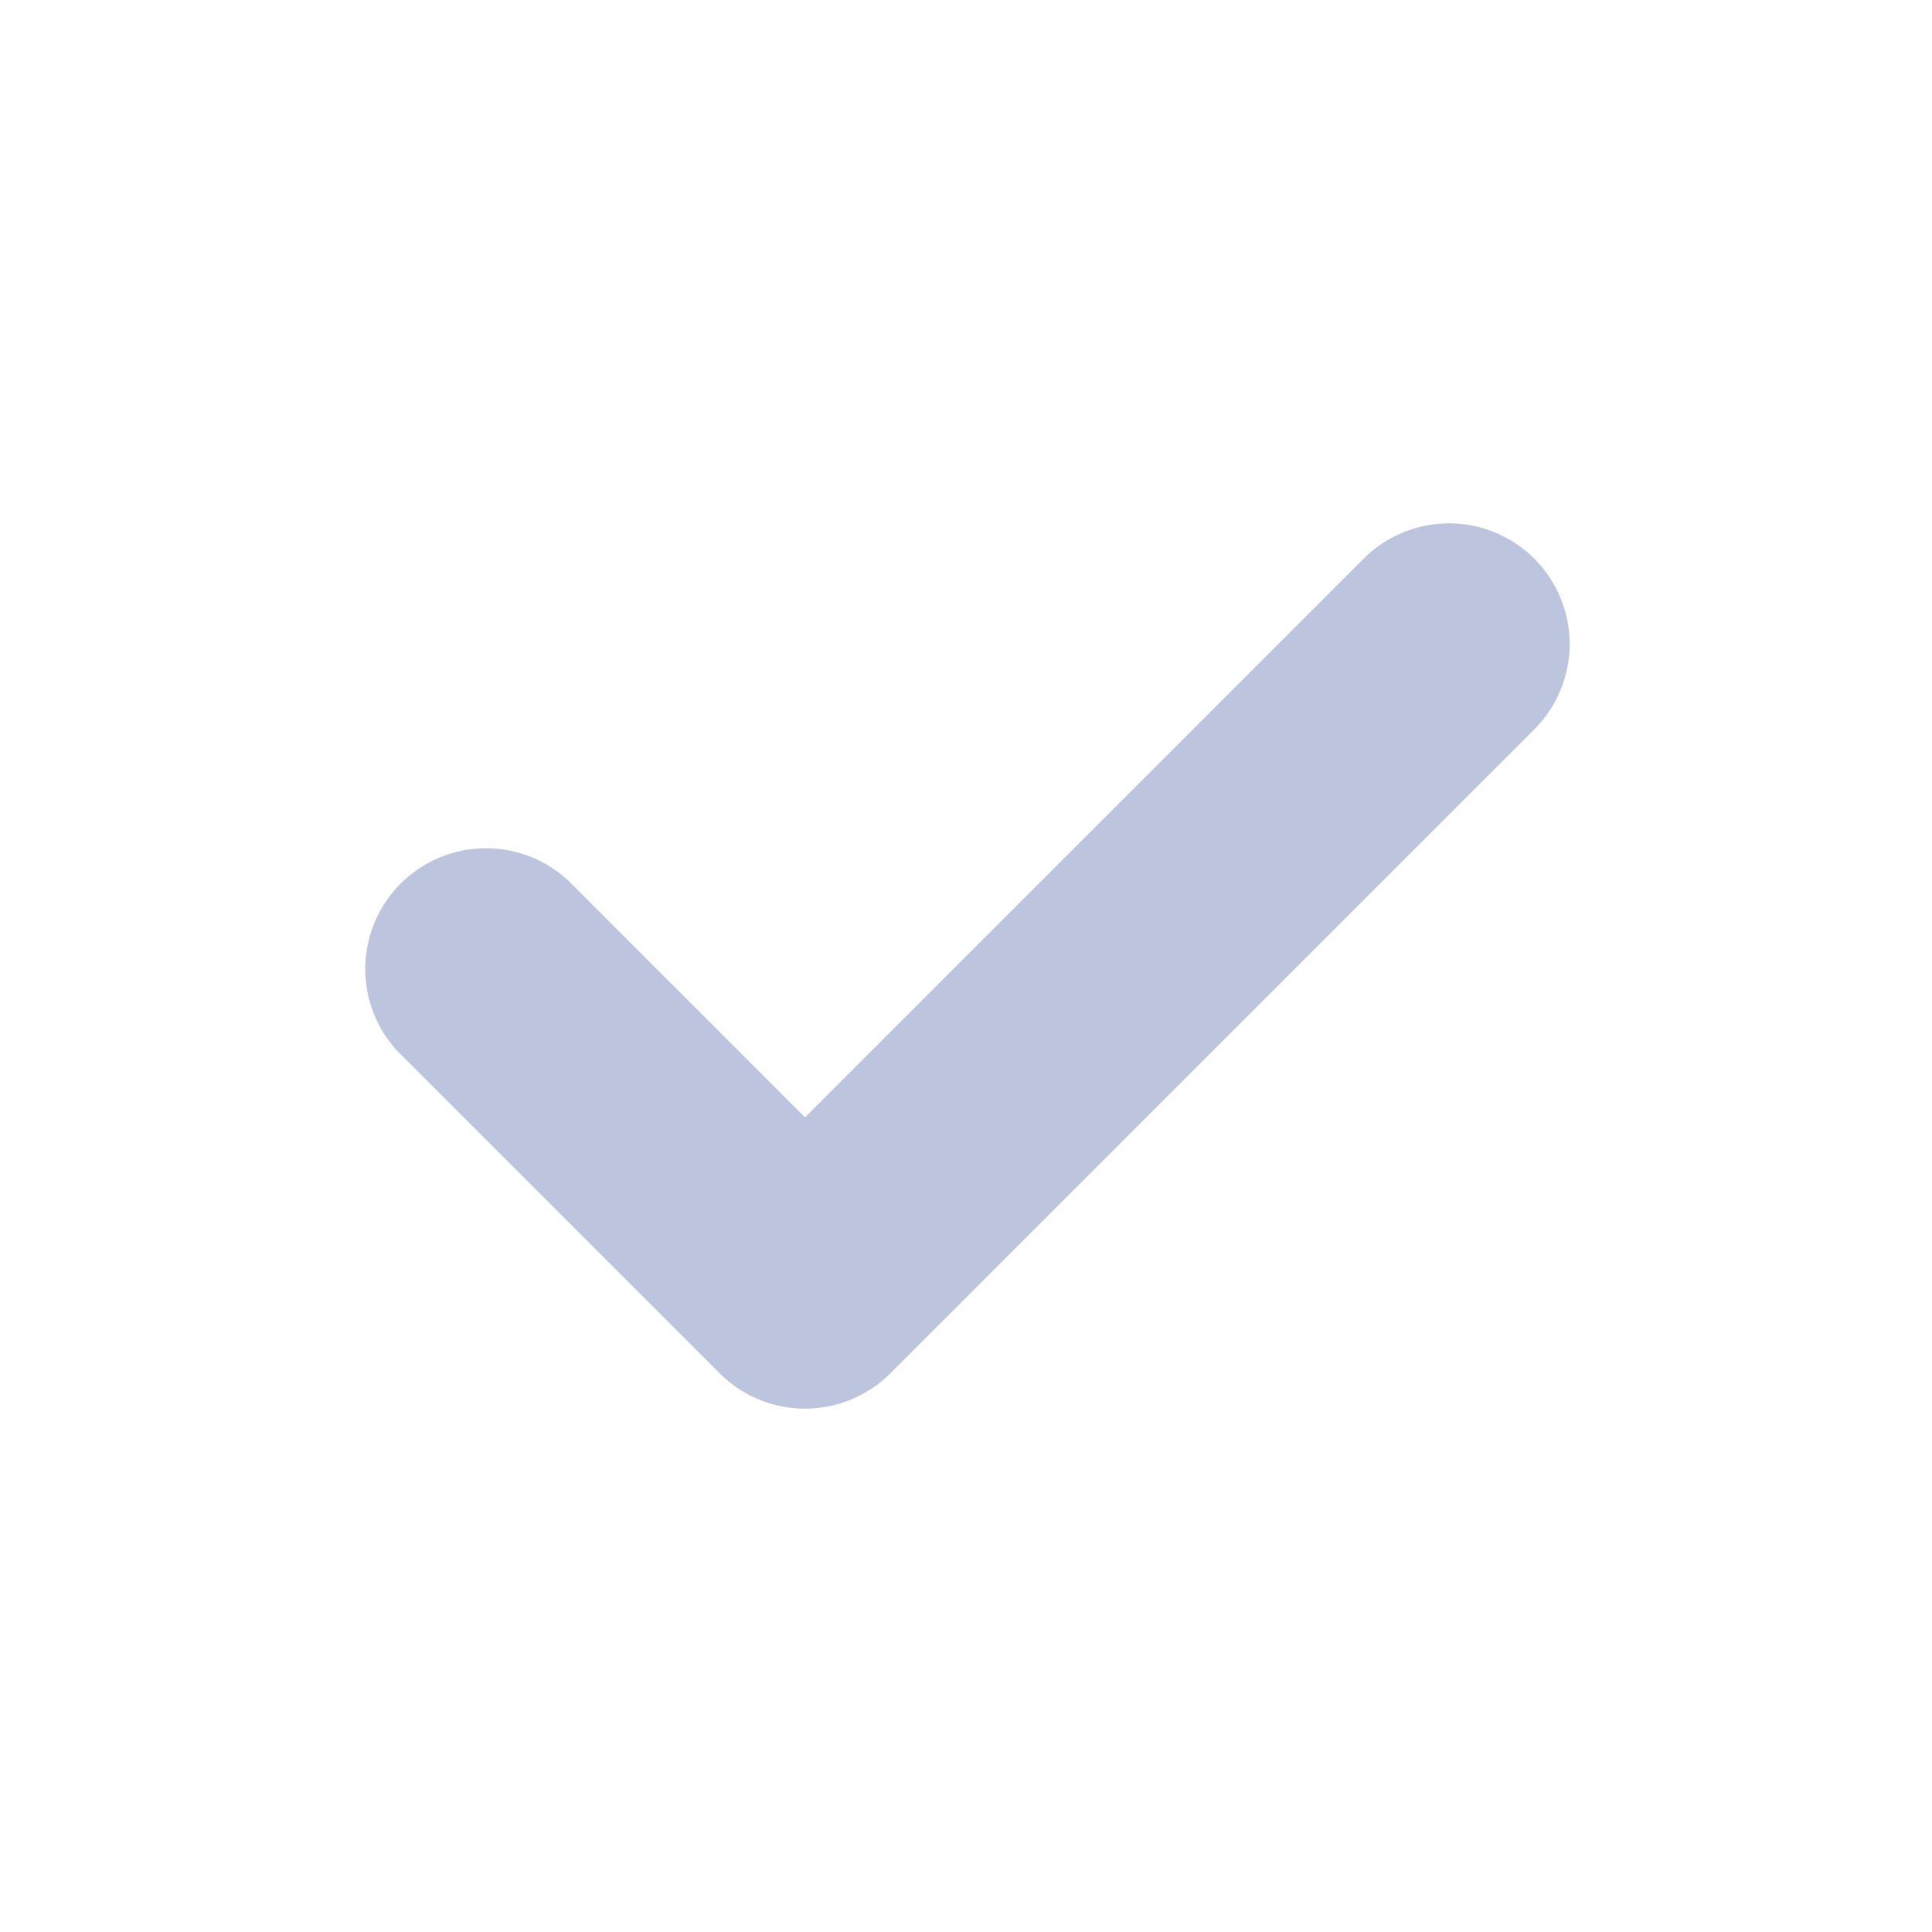 <svg xmlns:xlink="http://www.w3.org/1999/xlink" role="img" xmlns="http://www.w3.org/2000/svg" fill="none" viewBox="0 0 24 24"><path fill="#bdc4de" d="M19.06 6.94a1.5 1.5 0 0 1 0 2.12l-8 8a1.5 1.5 0 0 1-2.12 0l-4-4a1.5 1.5 0 0 1 2.12-2.12L10 13.88l6.94-6.94a1.5 1.5 0 0 1 2.12 0Z"></path></svg>